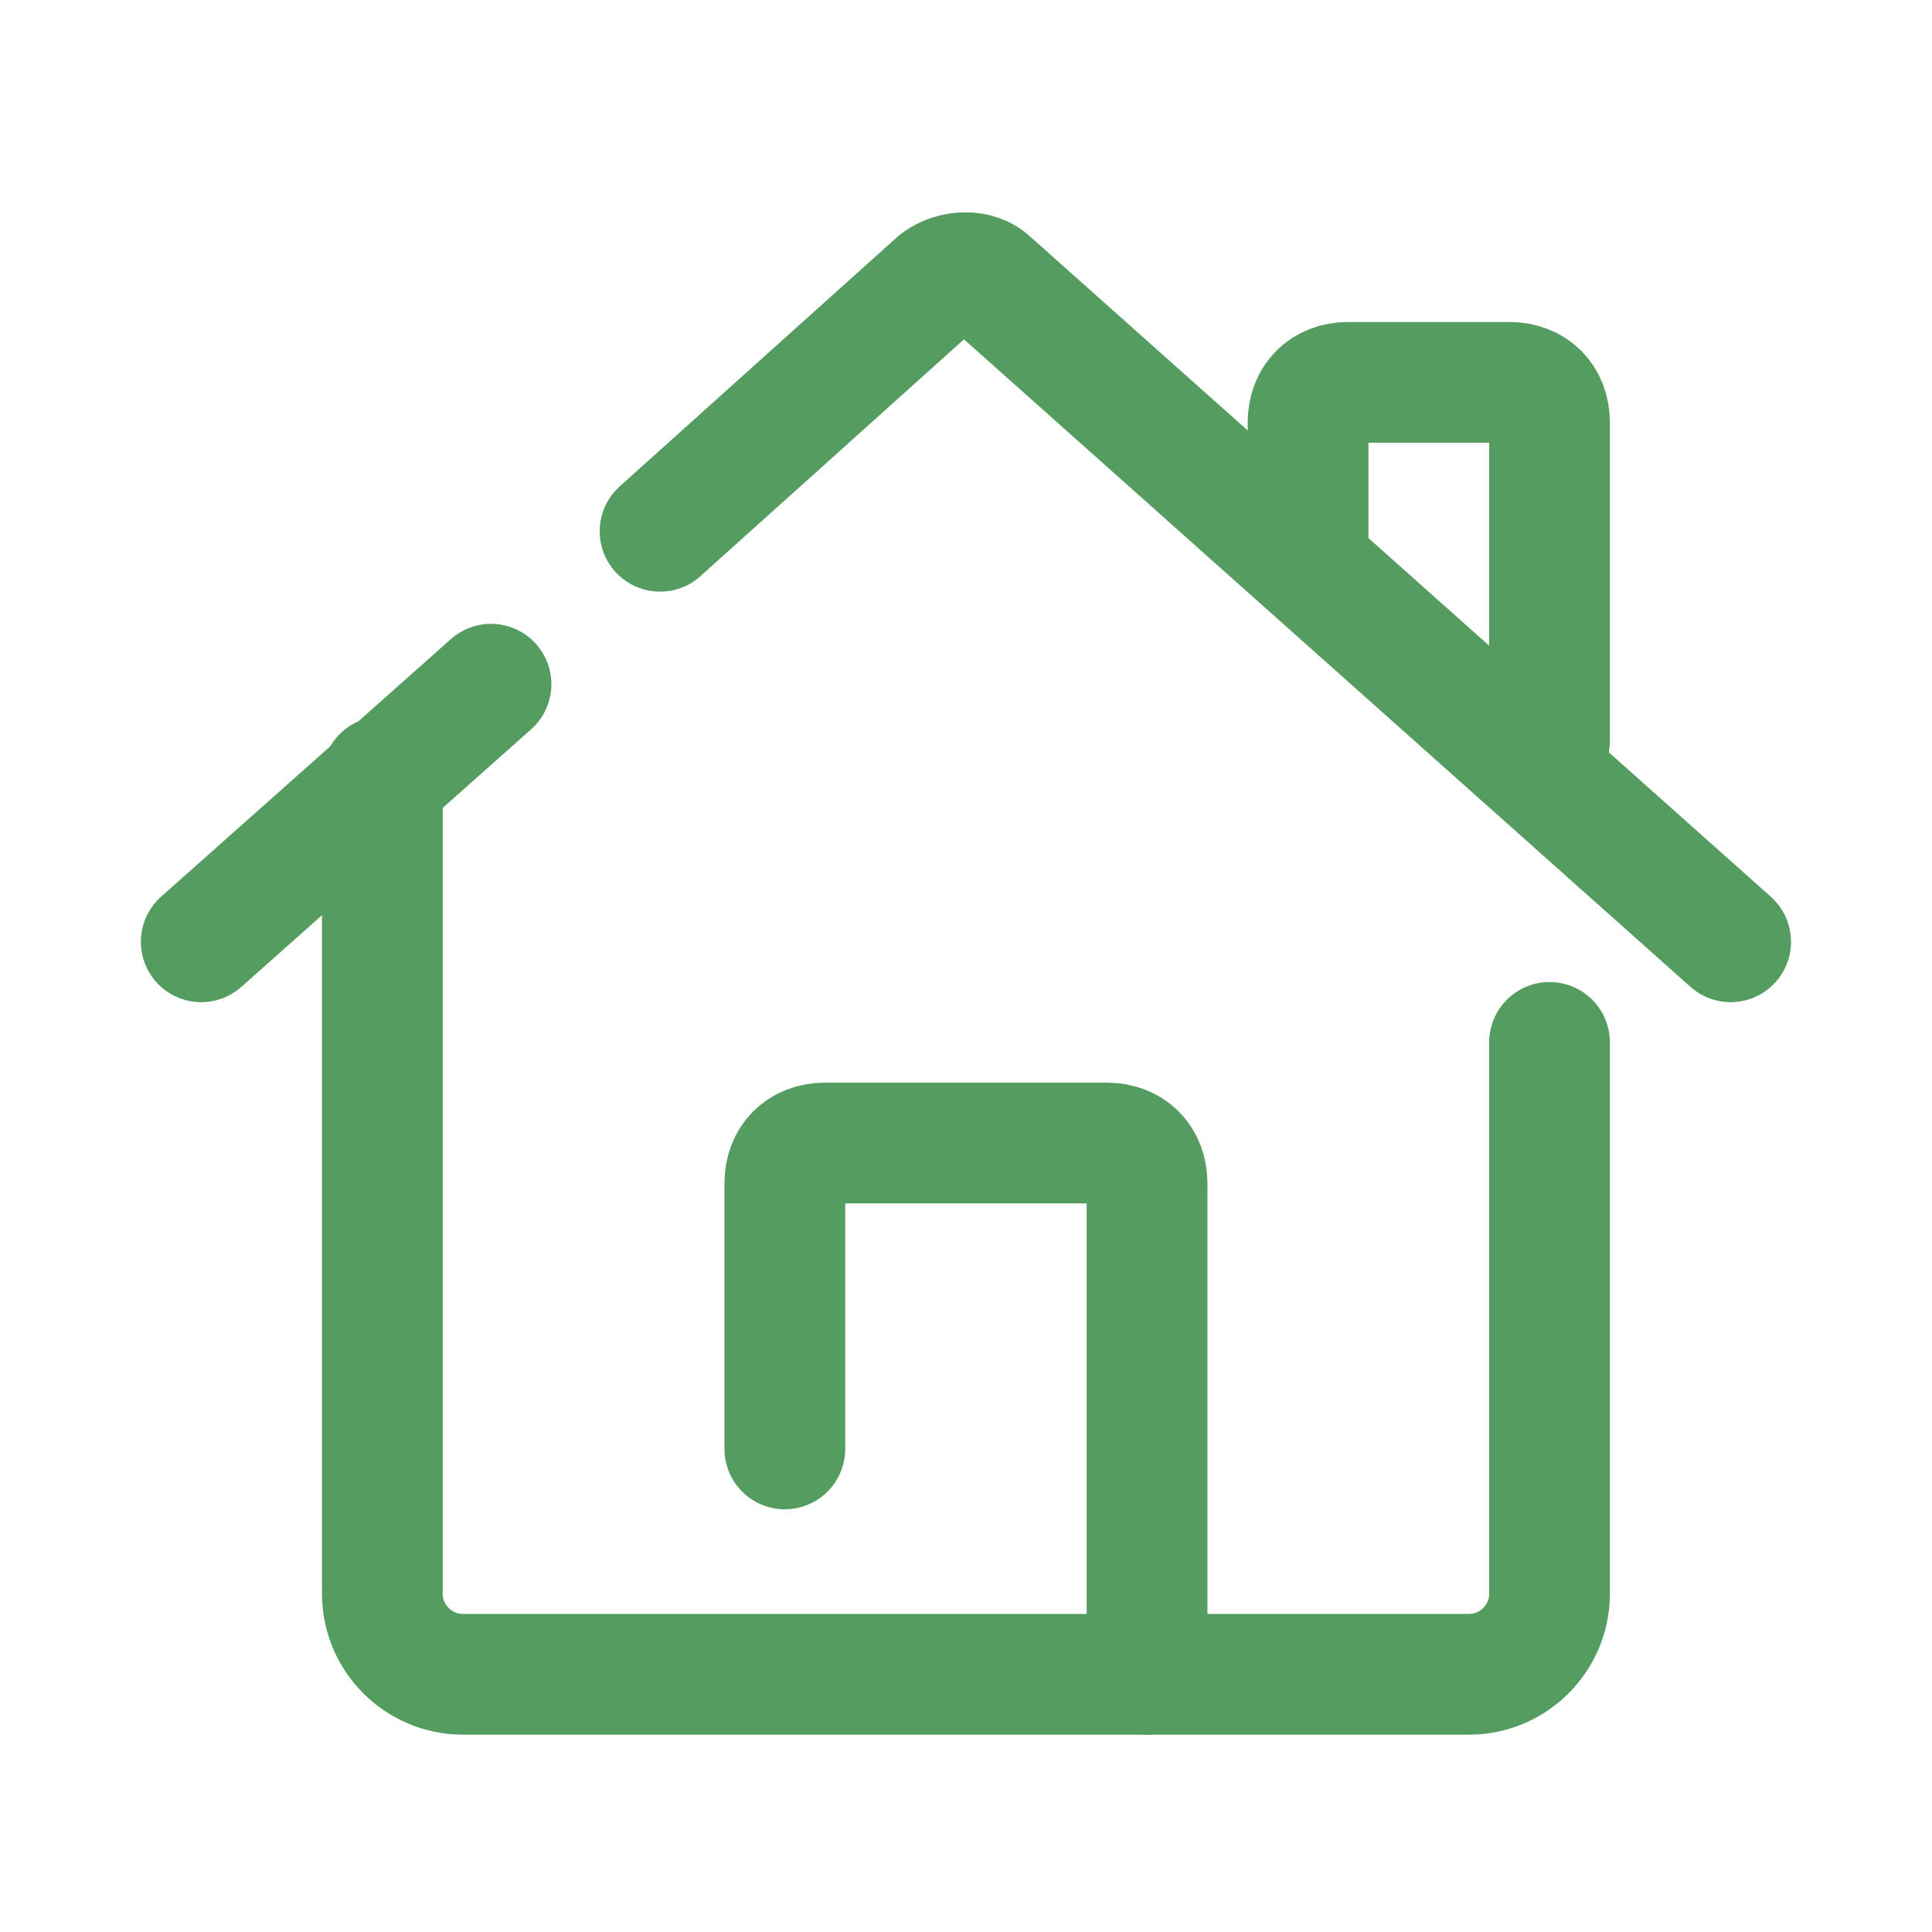<svg version="1.1" xmlns="http://www.w3.org/2000/svg" xmlns:xlink="http://www.w3.org/1999/xlink" width="48px" height="48px" viewBox="0,0,256,256"><g fill="none" fill-rule="nonzero" stroke="#549c5f" stroke-width="3" stroke-linecap="round" stroke-linejoin="round" stroke-miterlimit="10" stroke-dasharray="" stroke-dashoffset="0" font-family="none" font-weight="none" font-size="none" text-anchor="none" style="mix-blend-mode: normal"><g transform="scale(5.333,5.333)"><path d="M16.4,13.2l6.9,-6.2c0.4,-0.3 1,-0.3 1.3,0l18.4,16.4"></path><path d="M5,23.4l7.2,-6.4"></path><path d="M19.5,36v-6.6c0,-0.6 0.4,-1 1,-1h7c0.6,0 1,0.4 1,1v12.2"></path><path d="M9.5,19.3v20.3c0,1.1 0.9,2 2,2h25c1.1,0 2,-0.9 2,-2v-13.7"></path><path d="M32.5,14v-3.5c0,-0.6 0.4,-1 1,-1h4c0.6,0 1,0.4 1,1v7.9"></path></g></g></svg>